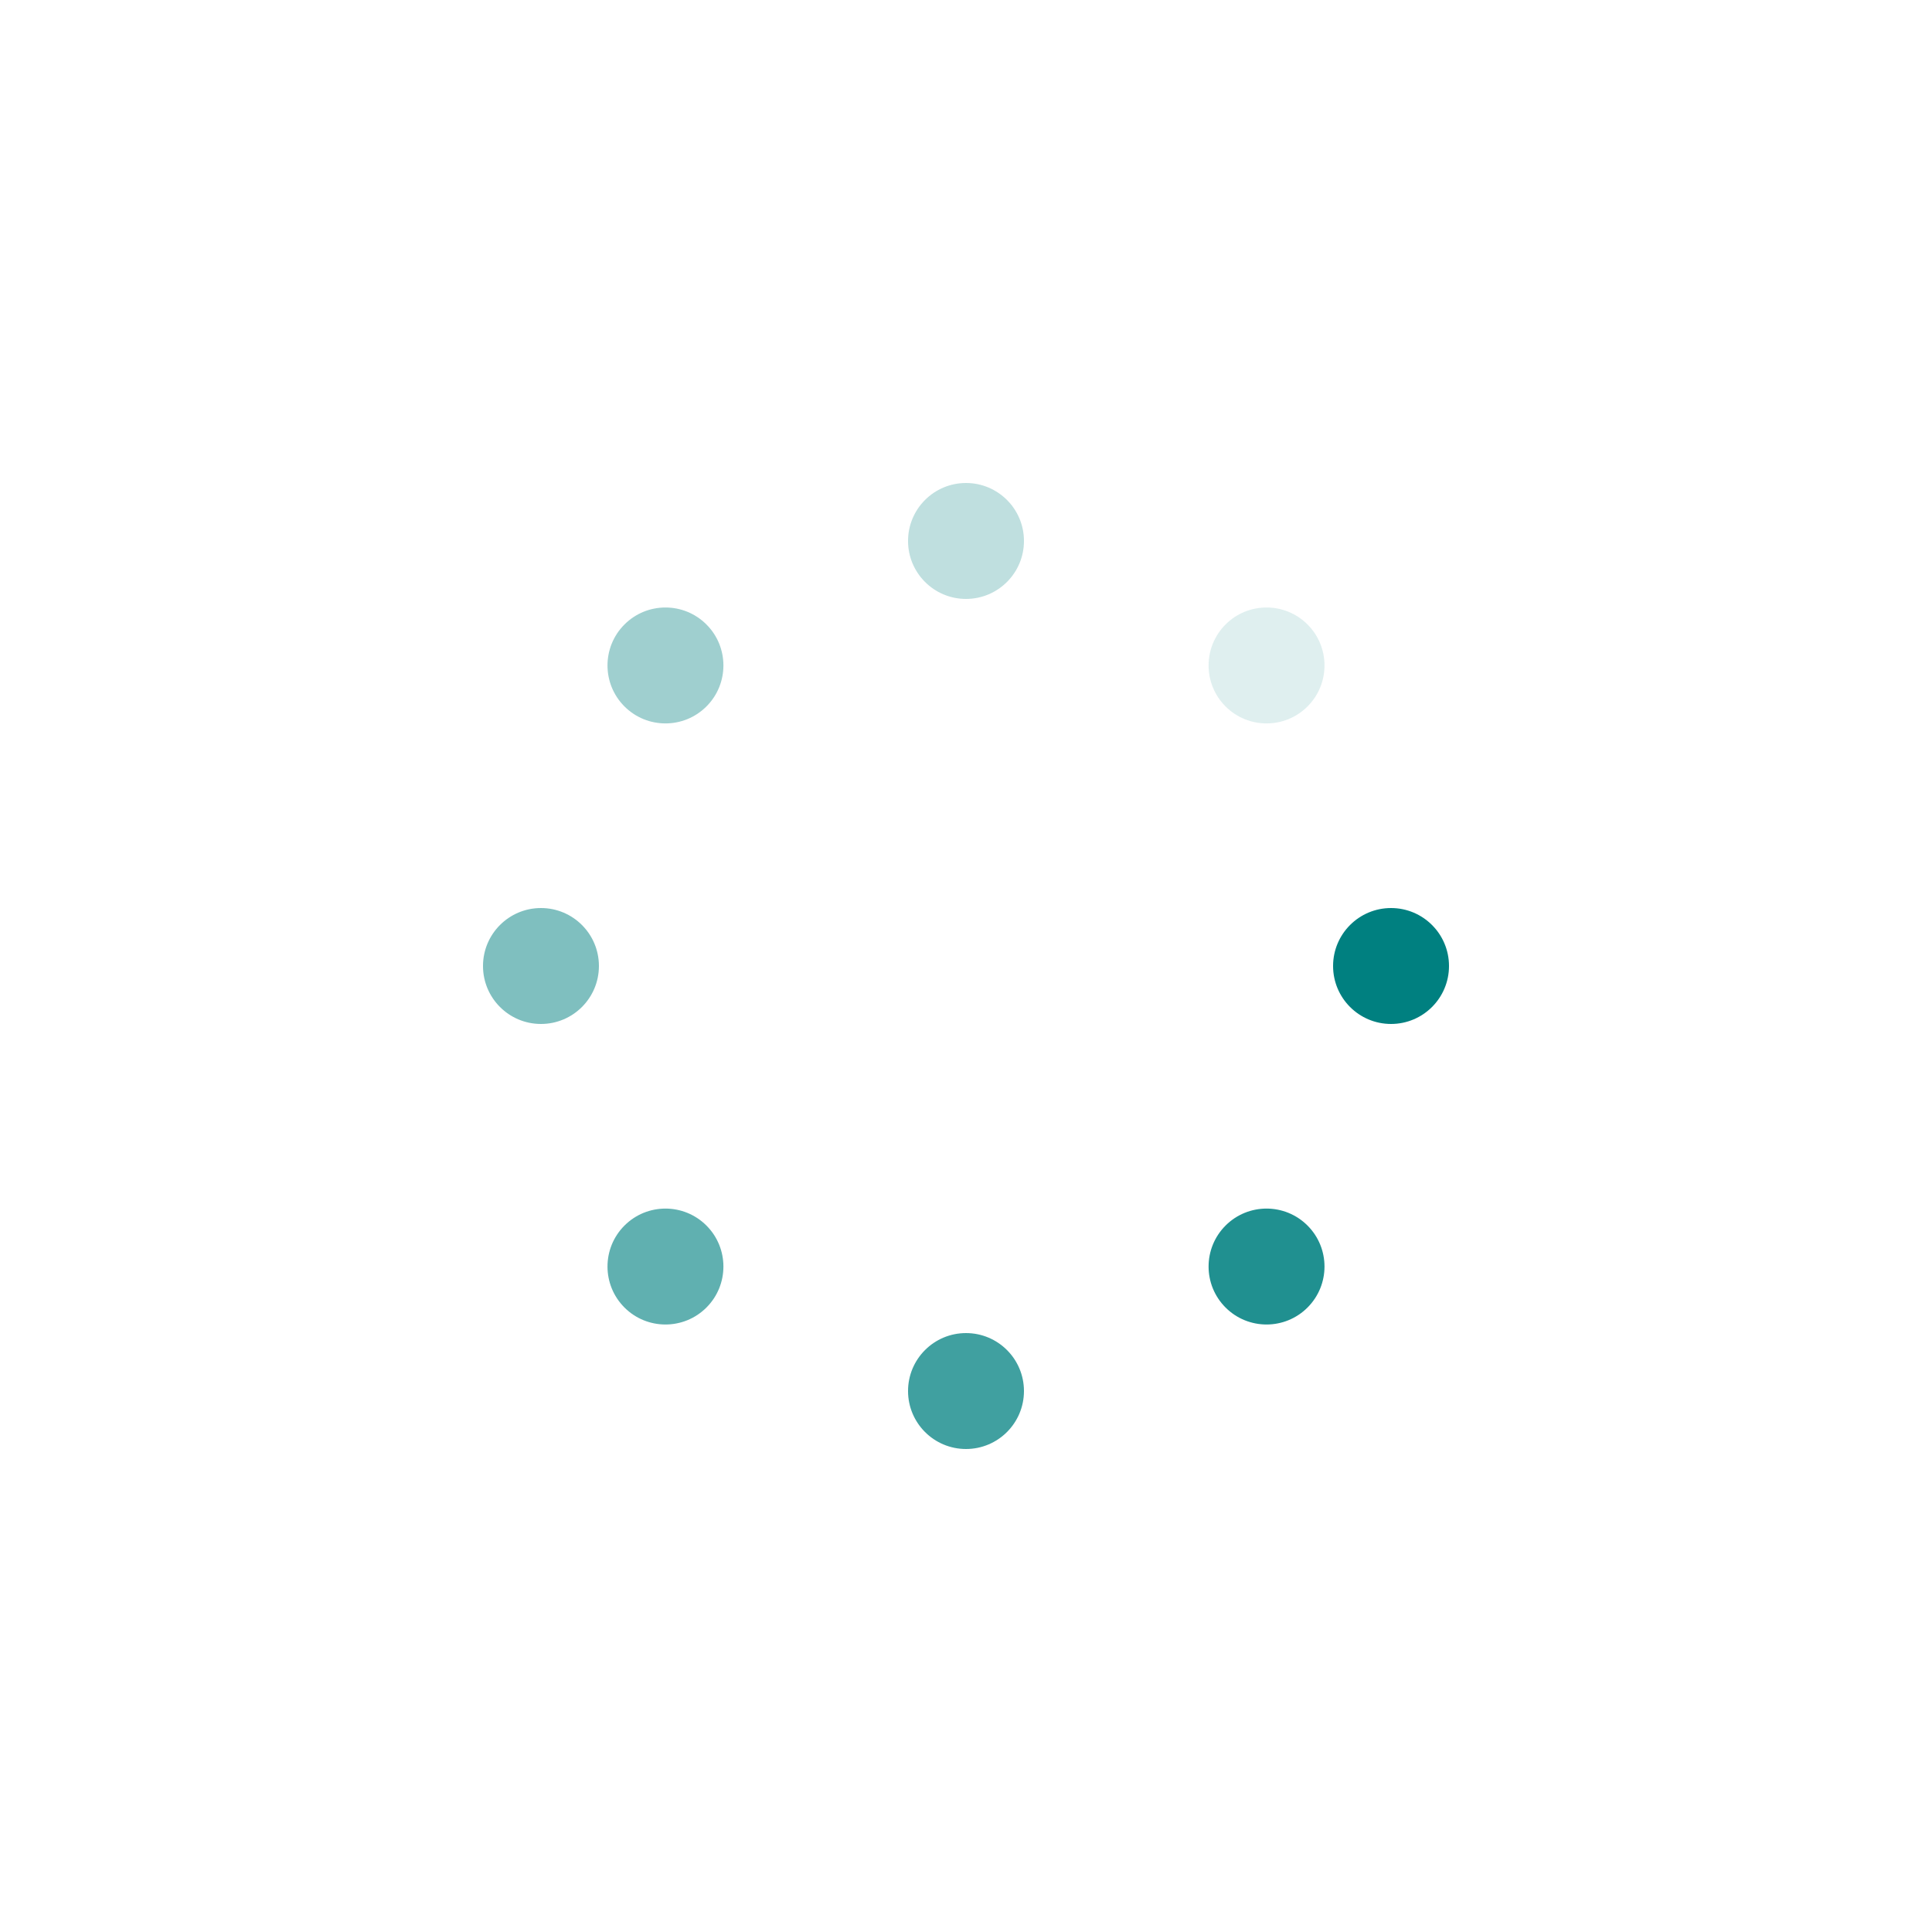 <svg xmlns="http://www.w3.org/2000/svg" viewBox="0 0 100 100" preserveAspectRatio="xMidYMid" style="shape-rendering: auto; display: block; background: rgb(187, 232, 230);" width="100" height="100" xmlns:xlink="http://www.w3.org/1999/xlink"><g><g transform="translate(72,50)">
<g transform="rotate(0)">
<circle fill-opacity="1" fill="#008080" r="3" cy="0" cx="0">
  <animateTransform repeatCount="indefinite" dur="0.82s" keyTimes="0;1" values="1.5 1.5;1 1" begin="-0.717s" type="scale" attributeName="transform"></animateTransform>
  <animate begin="-0.717s" values="1;0" repeatCount="indefinite" dur="0.82s" keyTimes="0;1" attributeName="fill-opacity"></animate>
</circle>
</g>
</g><g transform="translate(65.556,65.556)">
<g transform="rotate(45)">
<circle fill-opacity="0.875" fill="#008080" r="3" cy="0" cx="0">
  <animateTransform repeatCount="indefinite" dur="0.82s" keyTimes="0;1" values="1.5 1.5;1 1" begin="-0.615s" type="scale" attributeName="transform"></animateTransform>
  <animate begin="-0.615s" values="1;0" repeatCount="indefinite" dur="0.82s" keyTimes="0;1" attributeName="fill-opacity"></animate>
</circle>
</g>
</g><g transform="translate(50,72)">
<g transform="rotate(90)">
<circle fill-opacity="0.75" fill="#008080" r="3" cy="0" cx="0">
  <animateTransform repeatCount="indefinite" dur="0.82s" keyTimes="0;1" values="1.5 1.5;1 1" begin="-0.512s" type="scale" attributeName="transform"></animateTransform>
  <animate begin="-0.512s" values="1;0" repeatCount="indefinite" dur="0.82s" keyTimes="0;1" attributeName="fill-opacity"></animate>
</circle>
</g>
</g><g transform="translate(34.444,65.556)">
<g transform="rotate(135)">
<circle fill-opacity="0.625" fill="#008080" r="3" cy="0" cx="0">
  <animateTransform repeatCount="indefinite" dur="0.82s" keyTimes="0;1" values="1.5 1.5;1 1" begin="-0.41s" type="scale" attributeName="transform"></animateTransform>
  <animate begin="-0.41s" values="1;0" repeatCount="indefinite" dur="0.82s" keyTimes="0;1" attributeName="fill-opacity"></animate>
</circle>
</g>
</g><g transform="translate(28,50)">
<g transform="rotate(180)">
<circle fill-opacity="0.5" fill="#008080" r="3" cy="0" cx="0">
  <animateTransform repeatCount="indefinite" dur="0.82s" keyTimes="0;1" values="1.5 1.5;1 1" begin="-0.307s" type="scale" attributeName="transform"></animateTransform>
  <animate begin="-0.307s" values="1;0" repeatCount="indefinite" dur="0.82s" keyTimes="0;1" attributeName="fill-opacity"></animate>
</circle>
</g>
</g><g transform="translate(34.444,34.444)">
<g transform="rotate(225)">
<circle fill-opacity="0.375" fill="#008080" r="3" cy="0" cx="0">
  <animateTransform repeatCount="indefinite" dur="0.82s" keyTimes="0;1" values="1.5 1.5;1 1" begin="-0.205s" type="scale" attributeName="transform"></animateTransform>
  <animate begin="-0.205s" values="1;0" repeatCount="indefinite" dur="0.82s" keyTimes="0;1" attributeName="fill-opacity"></animate>
</circle>
</g>
</g><g transform="translate(50,28)">
<g transform="rotate(270)">
<circle fill-opacity="0.25" fill="#008080" r="3" cy="0" cx="0">
  <animateTransform repeatCount="indefinite" dur="0.82s" keyTimes="0;1" values="1.5 1.5;1 1" begin="-0.102s" type="scale" attributeName="transform"></animateTransform>
  <animate begin="-0.102s" values="1;0" repeatCount="indefinite" dur="0.82s" keyTimes="0;1" attributeName="fill-opacity"></animate>
</circle>
</g>
</g><g transform="translate(65.556,34.444)">
<g transform="rotate(315)">
<circle fill-opacity="0.125" fill="#008080" r="3" cy="0" cx="0">
  <animateTransform repeatCount="indefinite" dur="0.82s" keyTimes="0;1" values="1.5 1.5;1 1" begin="0s" type="scale" attributeName="transform"></animateTransform>
  <animate begin="0s" values="1;0" repeatCount="indefinite" dur="0.82s" keyTimes="0;1" attributeName="fill-opacity"></animate>
</circle>
</g>
</g><g></g></g><!-- [ldio] generated by https://loading.io --></svg>